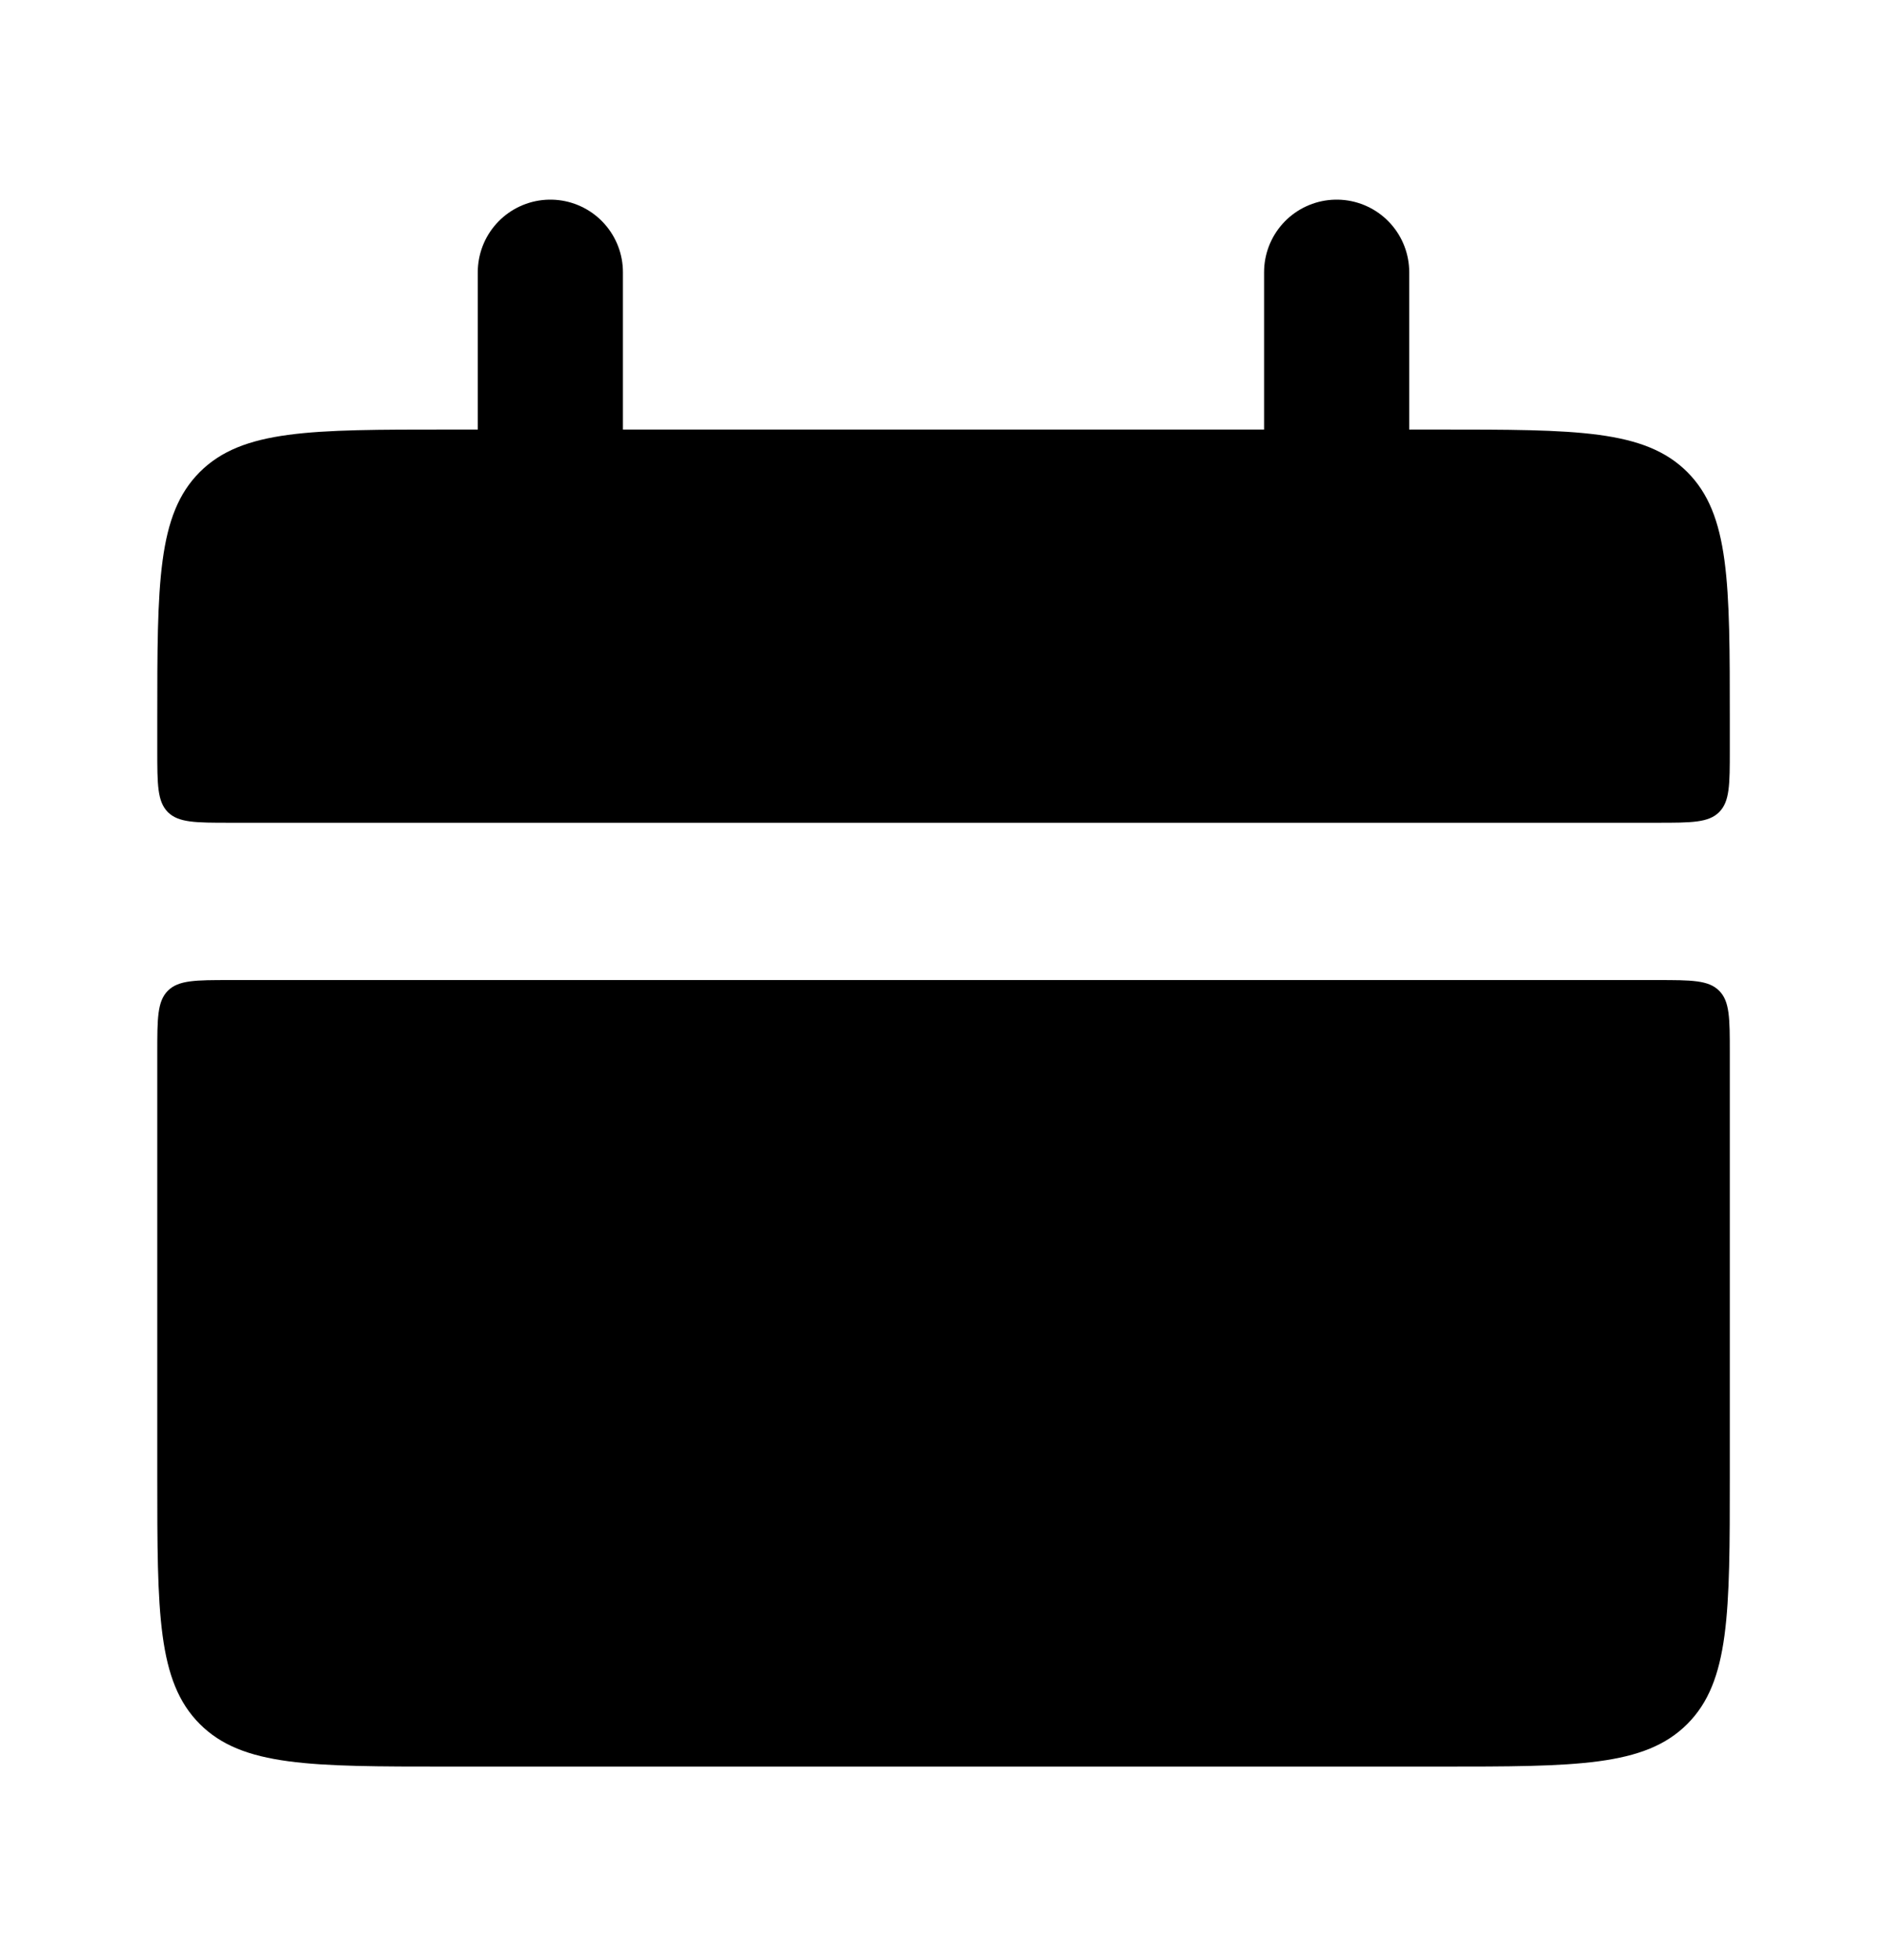 <svg width="26" height="27" viewBox="0 0 26 27" fill="none" xmlns="http://www.w3.org/2000/svg">
<path d="M2.167 9.916C2.167 8.031 2.167 7.088 2.753 6.502C3.339 5.917 4.281 5.917 6.167 5.917H19.834C21.719 5.917 22.662 5.917 23.248 6.502C23.834 7.088 23.834 8.031 23.834 9.916V10.333C23.834 10.805 23.834 11.04 23.687 11.187C23.541 11.333 23.305 11.333 22.834 11.333H3.167C2.696 11.333 2.46 11.333 2.313 11.187C2.167 11.04 2.167 10.805 2.167 10.333V9.916Z" fill="current"/>
<path d="M2.167 20.334C2.167 22.219 2.167 23.162 2.753 23.748C3.339 24.334 4.281 24.334 6.167 24.334H19.834C21.719 24.334 22.662 24.334 23.248 23.748C23.834 23.162 23.834 22.219 23.834 20.334V14.5C23.834 14.029 23.834 13.793 23.687 13.647C23.541 13.5 23.305 13.5 22.834 13.5H3.167C2.696 13.5 2.46 13.5 2.313 13.647C2.167 13.793 2.167 14.029 2.167 14.5V20.334Z" fill="current"/>
<path d="M7.583 3.75L7.583 7" stroke="current" stroke-width="2" stroke-linecap="round"/>
<path d="M18.417 3.75L18.417 7" stroke="current" stroke-width="2" stroke-linecap="round"/>
</svg>
